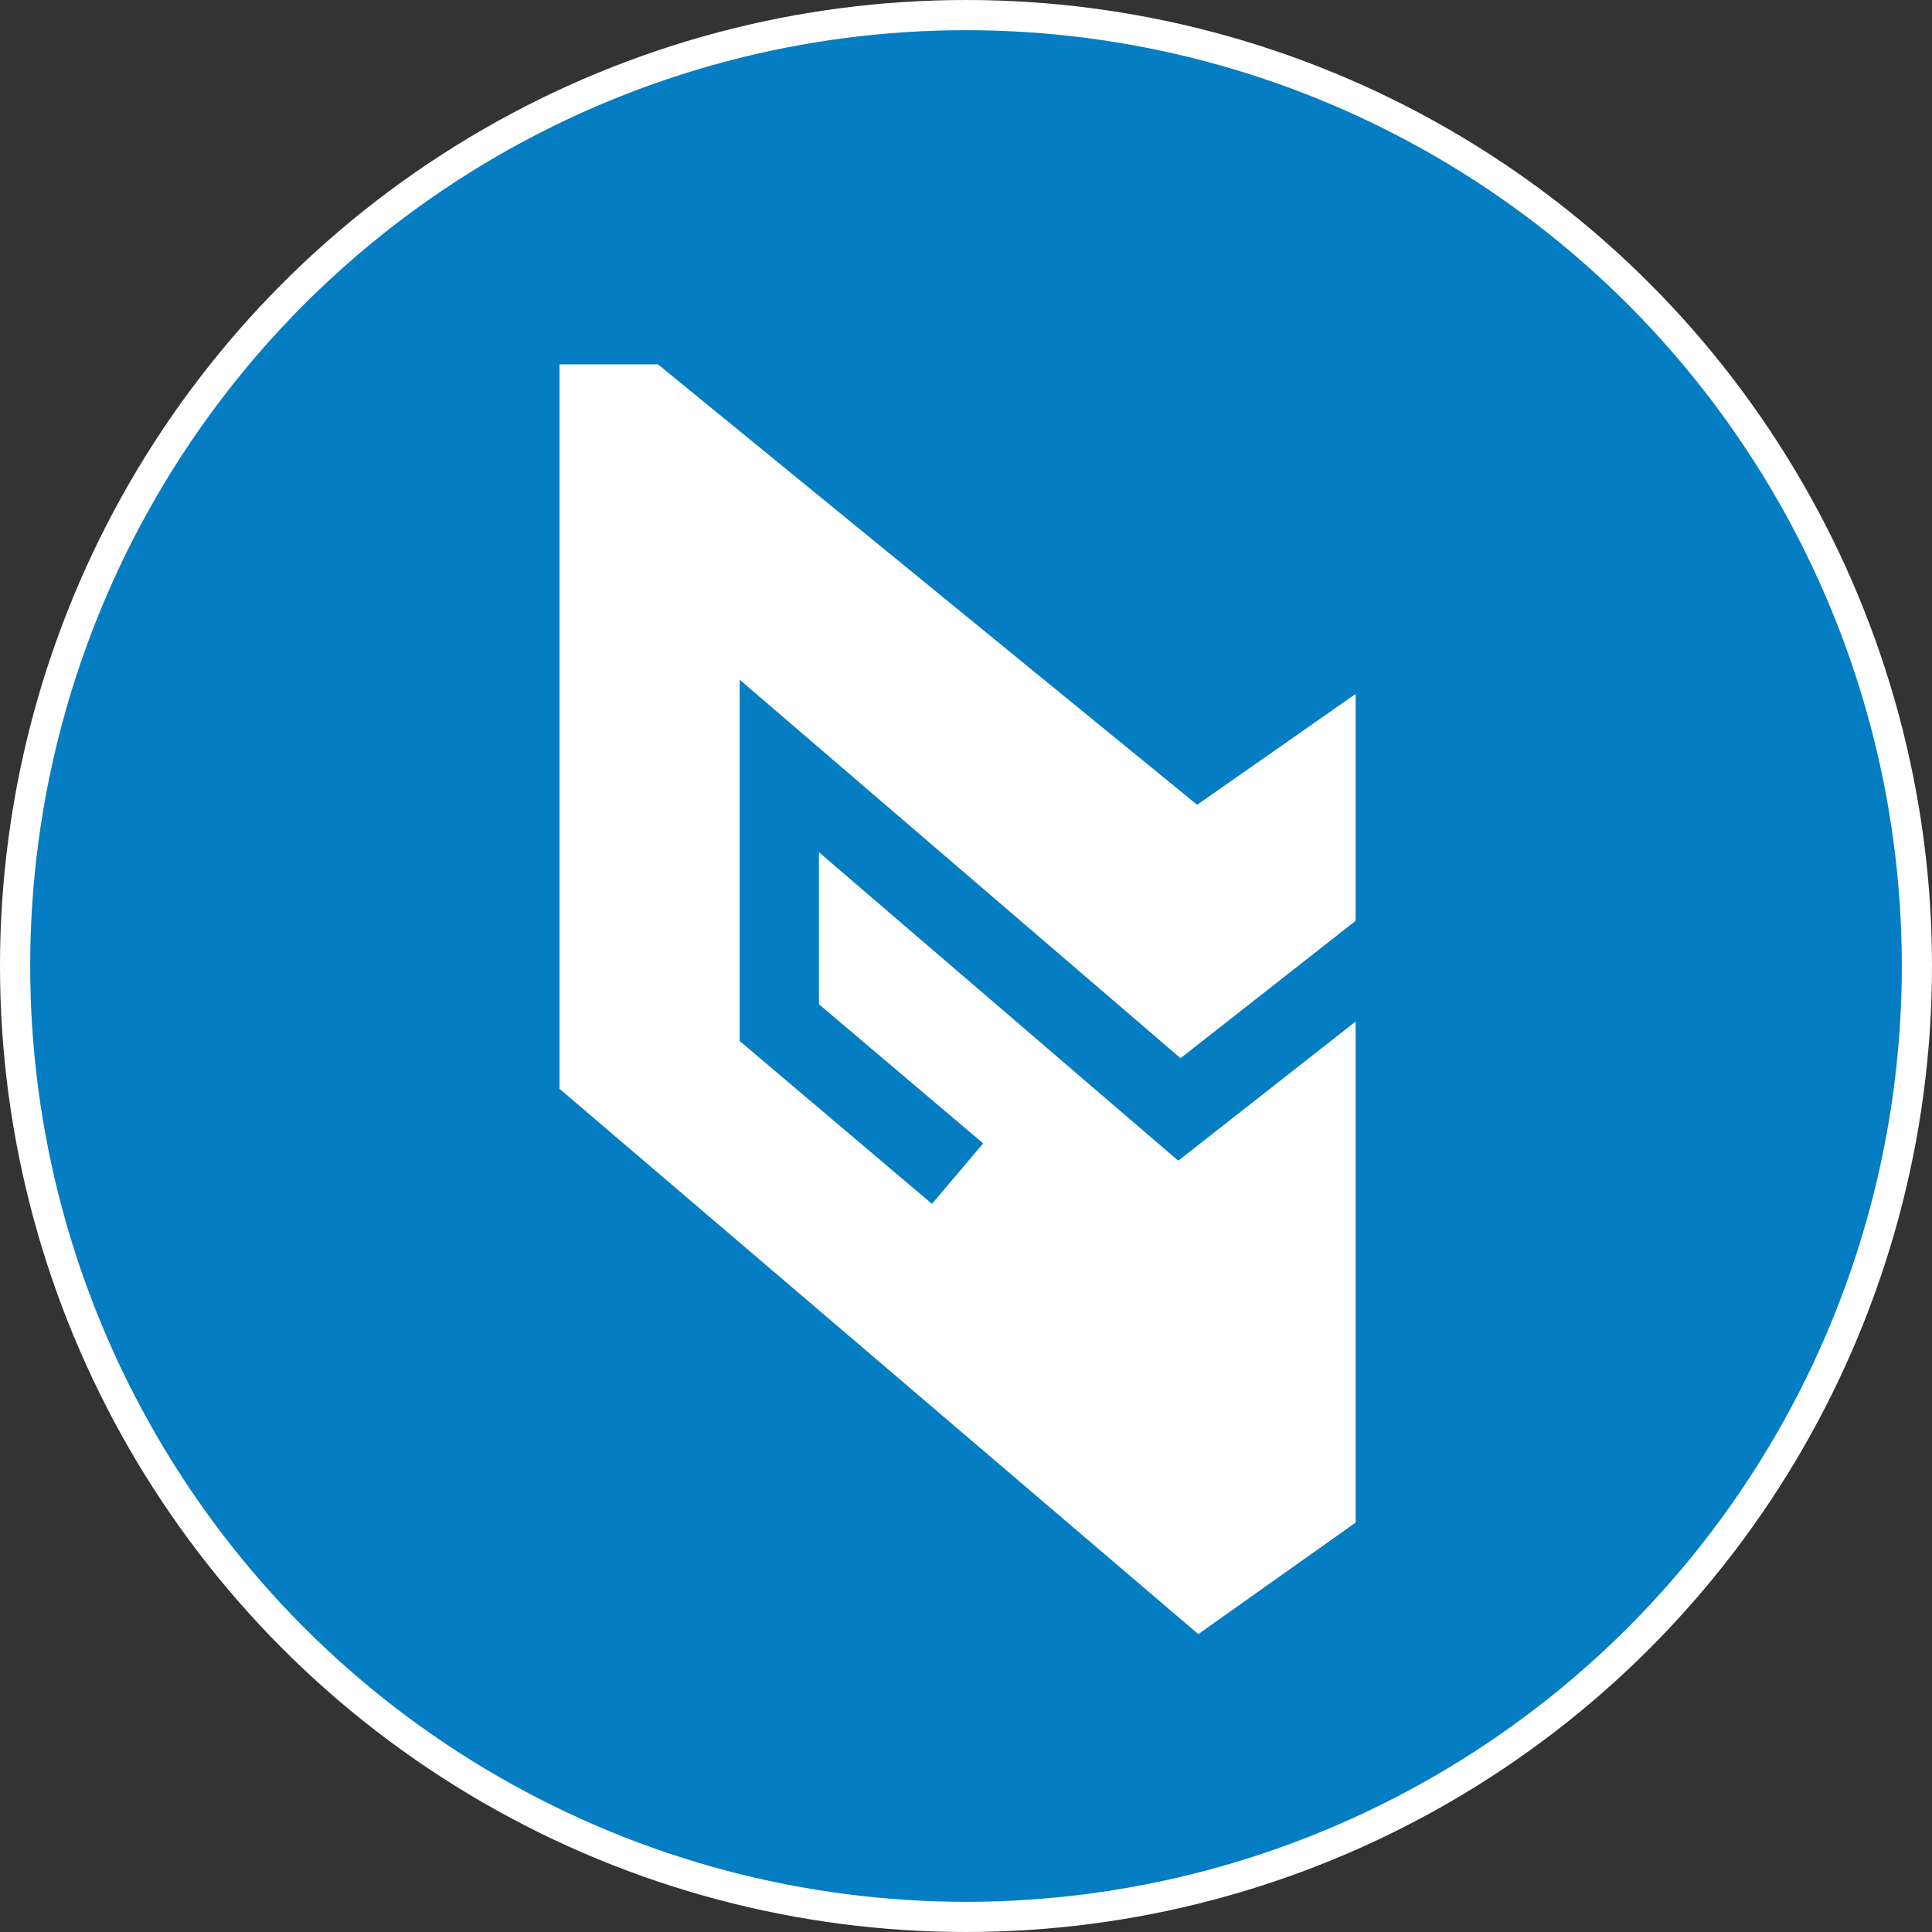<?xml version="1.0" encoding="utf-8"?>
<!-- Generator: Adobe Illustrator 15.1.0, SVG Export Plug-In  -->
<!DOCTYPE svg PUBLIC "-//W3C//DTD SVG 1.1//EN" "http://www.w3.org/Graphics/SVG/1.1/DTD/svg11.dtd">
<svg version="1.1"
	 xmlns="http://www.w3.org/2000/svg" xmlns:xlink="http://www.w3.org/1999/xlink" xmlns:a="http://ns.adobe.com/AdobeSVGViewerExtensions/3.0/"
	 x="0px" y="0px" width="128px" height="128px" viewBox="0 0 128 128" enable-background="new 0 0 128 128" xml:space="preserve">
<rect x="0" y="0" width="128" height="128" fill="#333333" stroke="none"/>
<defs>
</defs>
<circle fill="#057DC2" stroke="#FFFFFF" stroke-width="2" stroke-miterlimit="10" cx="64" cy="64" r="63"/>
<polygon fill="#FFFFFF" points="78.063,76.9 54.257,56.462 54.257,66.536 65.139,75.752 61.745,79.76 49.005,68.97 49.005,45.032 
	78.214,70.108 89.815,61.005 89.815,45.973 79.313,53.32 43.59,24.139 37.068,24.139 37.068,72.134 79.39,108.266 89.815,100.874 
	89.815,67.681 "/>
</svg>
